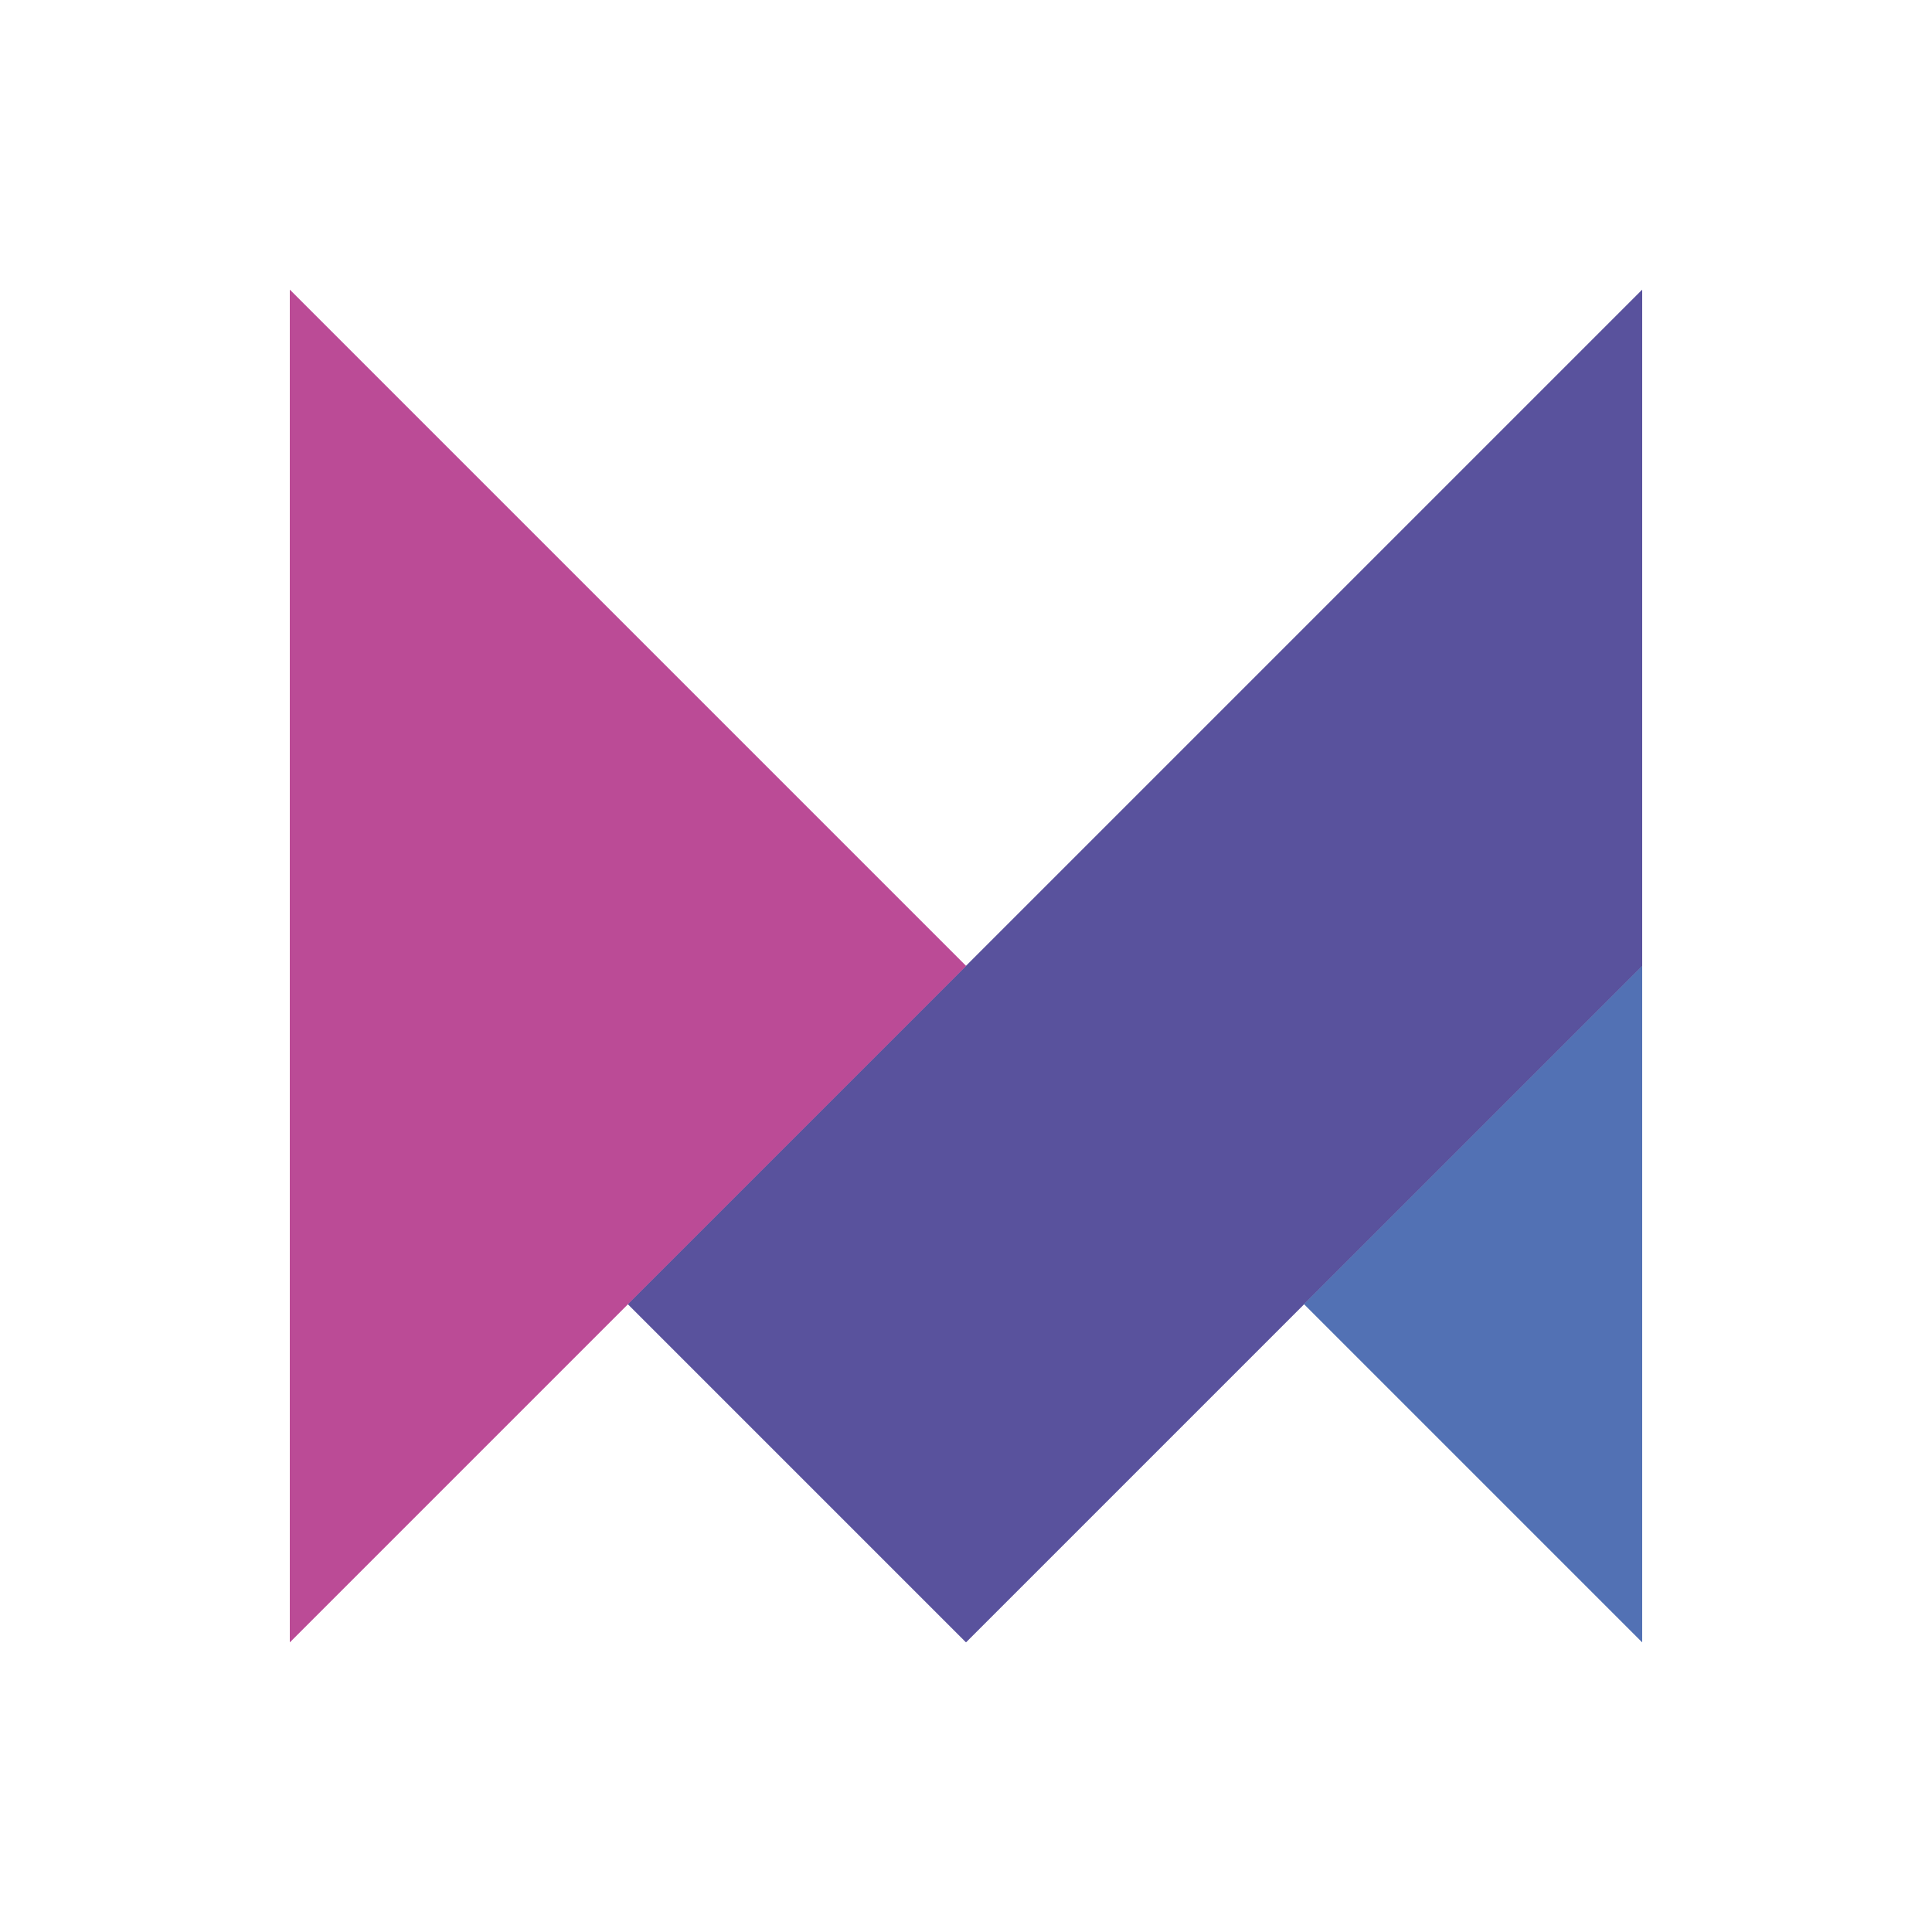 <svg xmlns="http://www.w3.org/2000/svg" xmlns:xlink="http://www.w3.org/1999/xlink" version="1.1" width="50" height="50" viewBox="0 0 50 50" xml:space="preserve">
<desc>Created with Fabric.js 3.5.0</desc>
<defs>
</defs>
<rect x="0" y="0" width="100%" height="100%" fill="rgba(255,255,255,0)"/>
<g transform="matrix(0.014 0 0 0.014 25 25)" id="964665">
<g style="" vector-effect="non-scaling-stroke">
		<g transform="matrix(57.339 0 0 57.339 312.499 -0.001)">
<path style="stroke: none; stroke-width: 1; stroke-dasharray: none; stroke-linecap: butt; stroke-dashoffset: 0; stroke-linejoin: miter; stroke-miterlimit: 4; is-custom-font: none; font-file-url: none; fill: rgb(89,82,157); fill-rule: nonzero; opacity: 1;" transform=" translate(-30.95, -25.5)" d="m 47.3 3.7 v 21.8 l -10.9 10.9 l -10.9 10.9 l -10.9 -10.9 l 10.9 -10.9 v 0.1 v -0.1 z" stroke-linecap="round"/>
</g>
		<g transform="matrix(57.339 0 0 57.339 937.5 625)">
<path style="stroke: none; stroke-width: 1; stroke-dasharray: none; stroke-linecap: butt; stroke-dashoffset: 0; stroke-linejoin: miter; stroke-miterlimit: 4; is-custom-font: none; font-file-url: none; fill: rgb(82,113,180); fill-rule: nonzero; opacity: 1;" transform=" translate(-41.85, -36.4)" d="m 47.3 25.5 v 21.8 l -10.9 -10.9 z" stroke-linecap="round"/>
</g>
		<g transform="matrix(57.339 0 0 57.339 -625 -0.001)">
<path style="stroke: none; stroke-width: 1; stroke-dasharray: none; stroke-linecap: butt; stroke-dashoffset: 0; stroke-linejoin: miter; stroke-miterlimit: 4; is-custom-font: none; font-file-url: none; fill: rgb(187,75,150); fill-rule: nonzero; opacity: 1;" transform=" translate(-14.6, -25.5)" d="m 25.5 25.5 l -10.9 10.9 l -10.9 10.9 v -43.6 l 10.9 10.9 z" stroke-linecap="round"/>
</g>
</g>
</g>
<g transform="matrix(0.014 0 0 0.014 25 25)" id="550193">
<g style="" vector-effect="non-scaling-stroke">
		<g transform="matrix(57.339 0 0 57.339 312.499 -0.001)">
<path style="stroke: none; stroke-width: 1; stroke-dasharray: none; stroke-linecap: butt; stroke-dashoffset: 0; stroke-linejoin: miter; stroke-miterlimit: 4; is-custom-font: none; font-file-url: none; fill: rgb(89,82,157); fill-rule: nonzero; opacity: 1;" transform=" translate(-30.95, -25.5)" d="m 47.3 3.7 v 21.8 l -10.9 10.9 l -10.9 10.9 l -10.9 -10.9 l 10.9 -10.9 v 0.1 v -0.1 z" stroke-linecap="round"/>
</g>
		<g transform="matrix(57.339 0 0 57.339 937.5 625)">
<path style="stroke: none; stroke-width: 1; stroke-dasharray: none; stroke-linecap: butt; stroke-dashoffset: 0; stroke-linejoin: miter; stroke-miterlimit: 4; is-custom-font: none; font-file-url: none; fill: rgb(82,113,180); fill-rule: nonzero; opacity: 1;" transform=" translate(-41.85, -36.4)" d="m 47.3 25.5 v 21.8 l -10.9 -10.9 z" stroke-linecap="round"/>
</g>
		<g transform="matrix(57.339 0 0 57.339 -625 -0.001)">
<path style="stroke: none; stroke-width: 1; stroke-dasharray: none; stroke-linecap: butt; stroke-dashoffset: 0; stroke-linejoin: miter; stroke-miterlimit: 4; is-custom-font: none; font-file-url: none; fill: rgb(187,75,150); fill-rule: nonzero; opacity: 1;" transform=" translate(-14.6, -25.5)" d="m 25.5 25.5 l -10.9 10.9 l -10.9 10.9 v -43.6 l 10.9 10.9 z" stroke-linecap="round"/>
</g>
</g>
</g>
</svg>